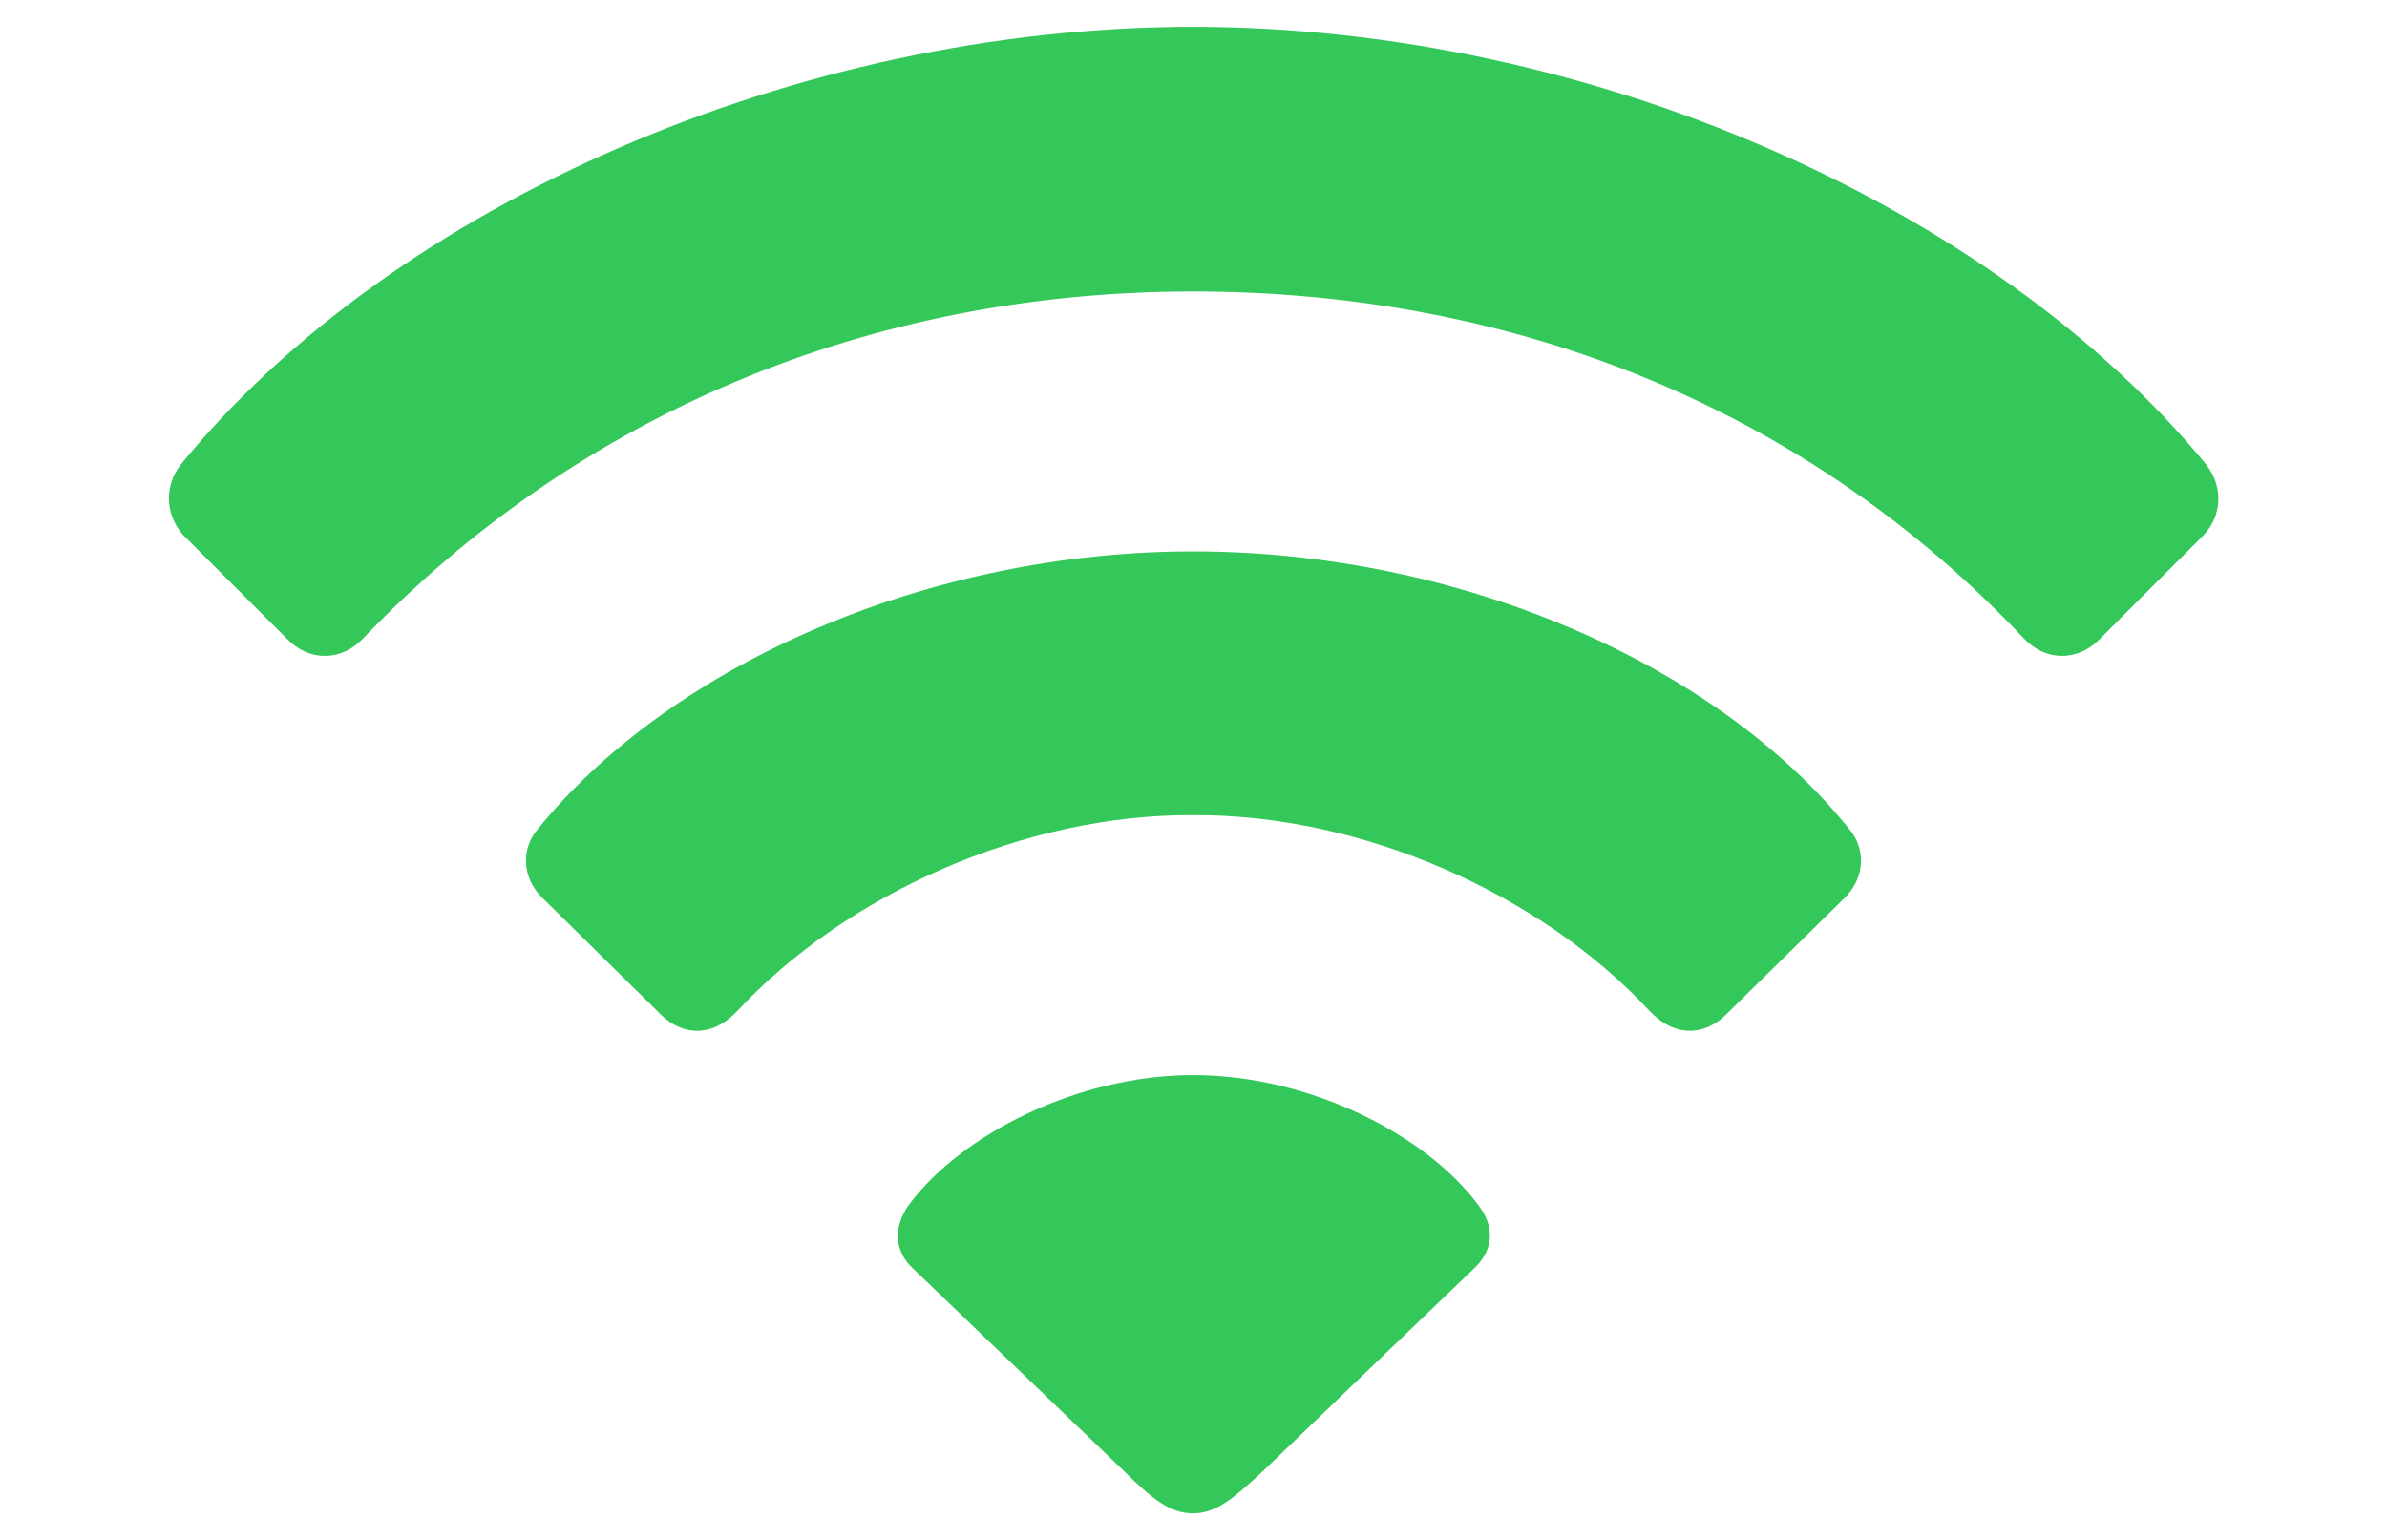 <svg width='54.936px' height='35.449px' direction='ltr' xmlns='http://www.w3.org/2000/svg' version='1.1'>
<g fill-rule='nonzero' transform='scale(1,-1) translate(0,-35.449)'>
<path fill='#34C759' stroke='#34C759' stroke-width='1.0' d='
    M 6.982,21.076
    C 7.283,20.775 7.691,20.775 7.992,21.098
    C 13.02,26.34 19.852,29.24 27.457,29.24
    C 35.045,29.24 41.898,26.447 46.943,21.098
    C 47.244,20.775 47.652,20.775 47.953,21.076
    L 50.359,23.482
    C 50.617,23.762 50.617,24.148 50.381,24.449
    C 45.611,30.25 36.48,34.332 27.457,34.332
    C 18.455,34.332 9.303,30.271 4.555,24.449
    C 4.318,24.148 4.34,23.762 4.576,23.482
    Z
    M 15.576,12.439
    C 15.898,12.139 16.242,12.139 16.607,12.525
    C 19.207,15.318 23.439,17.209 27.457,17.188
    C 31.496,17.209 35.729,15.318 38.328,12.525
    C 38.693,12.139 39.037,12.139 39.359,12.439
    L 42.131,15.168
    C 42.367,15.426 42.41,15.77 42.174,16.049
    C 39.188,19.766 33.387,22.258 27.457,22.258
    C 21.549,22.258 15.77,19.744 12.762,16.049
    C 12.525,15.77 12.568,15.426 12.805,15.168
    Z
    M 27.457,1.117
    C 27.758,1.117 28.037,1.311 28.725,1.955
    L 33.58,6.617
    C 33.816,6.832 33.881,7.09 33.623,7.412
    C 32.527,8.895 29.992,10.205 27.457,10.205
    C 24.943,10.205 22.408,8.895 21.312,7.412
    C 21.098,7.09 21.119,6.832 21.355,6.617
    L 26.211,1.955
    C 26.898,1.268 27.178,1.117 27.457,1.117
    Z
' />
</g>
</svg>
